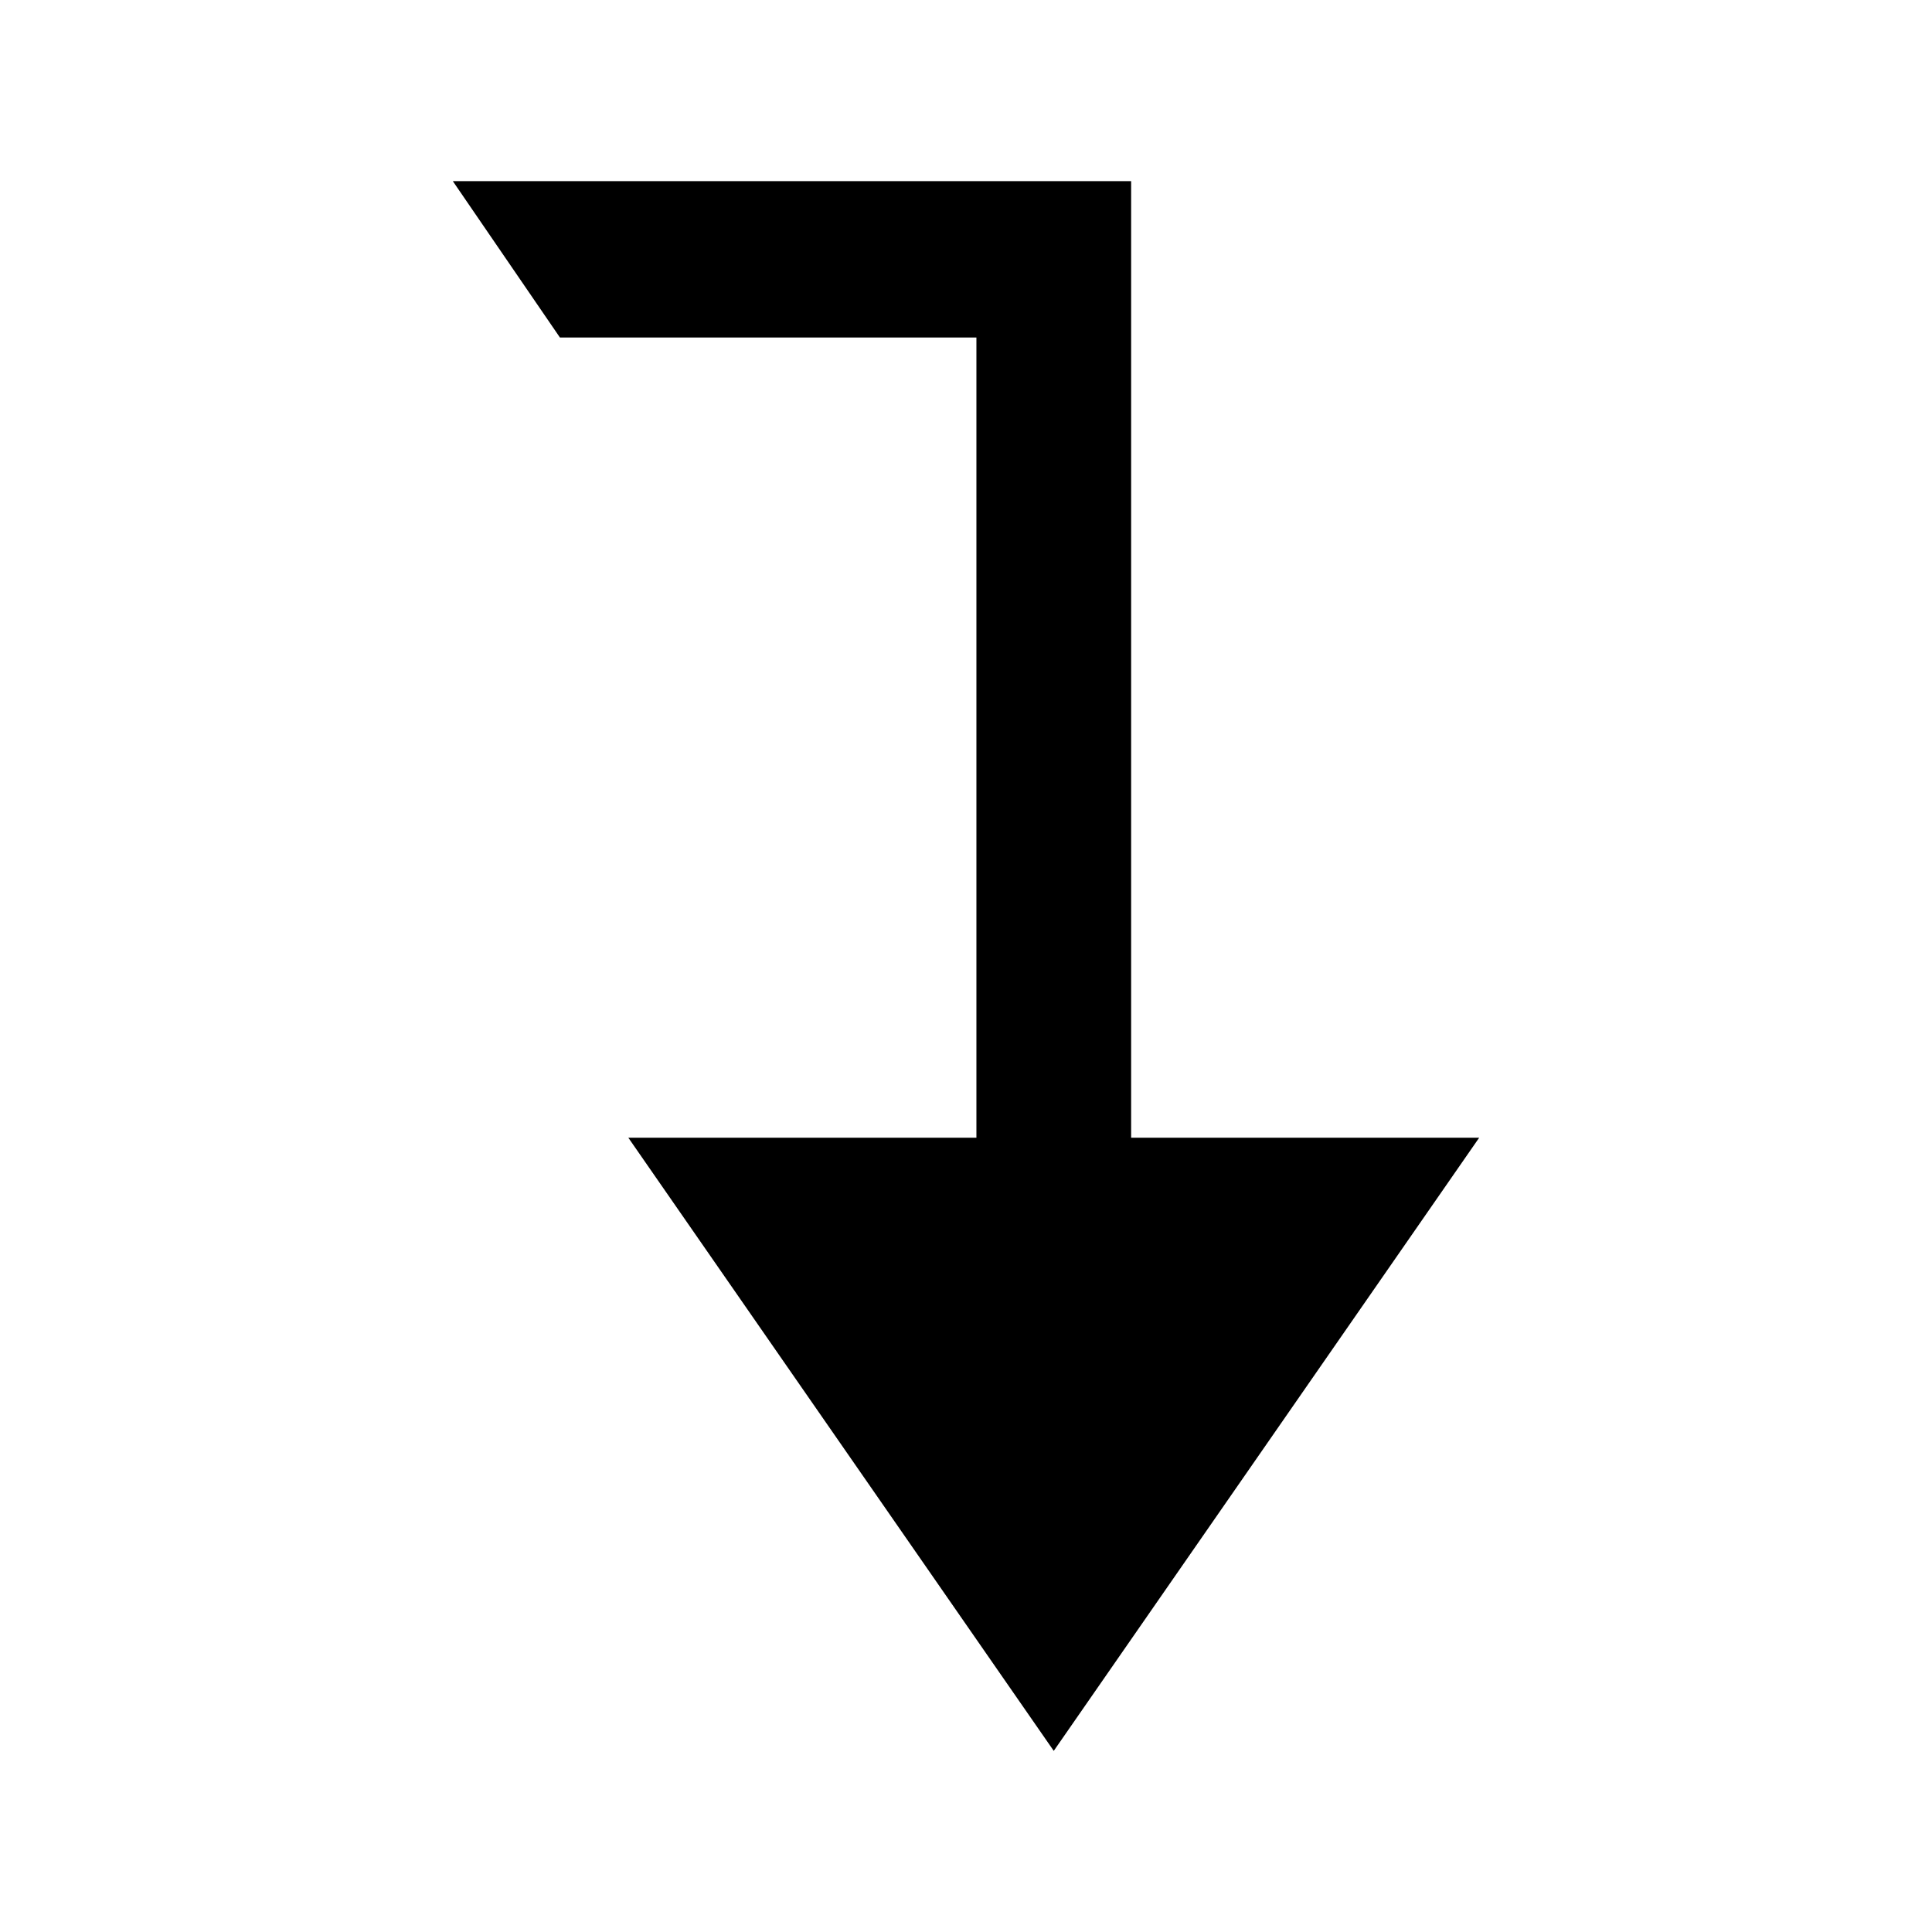 <?xml version="1.0" encoding="UTF-8"?>
<svg width="64px" height="64px" viewBox="0 0 64 64" version="1.1" xmlns="http://www.w3.org/2000/svg" xmlns:xlink="http://www.w3.org/1999/xlink">
    <!-- Generator: Sketch 52.6 (67491) - http://www.bohemiancoding.com/sketch -->
    <title>arrow-long-level-down</title>
    <desc>Created with Sketch.</desc>
    <g id="arrow-long-level-down" stroke="none" stroke-width="1" fill="none" fill-rule="evenodd">
        <g id="icon-arrow-long-level-down" transform="translate(15, 6)" fill="#000000">
            <polygon id="Path" points="22.47 31.688 22.47 0 0 0 3.548 5.18 17.345 5.18 17.345 31.688 5.814 31.688 19.907 52 34 31.688"></polygon>
        </g>
    </g>
</svg>